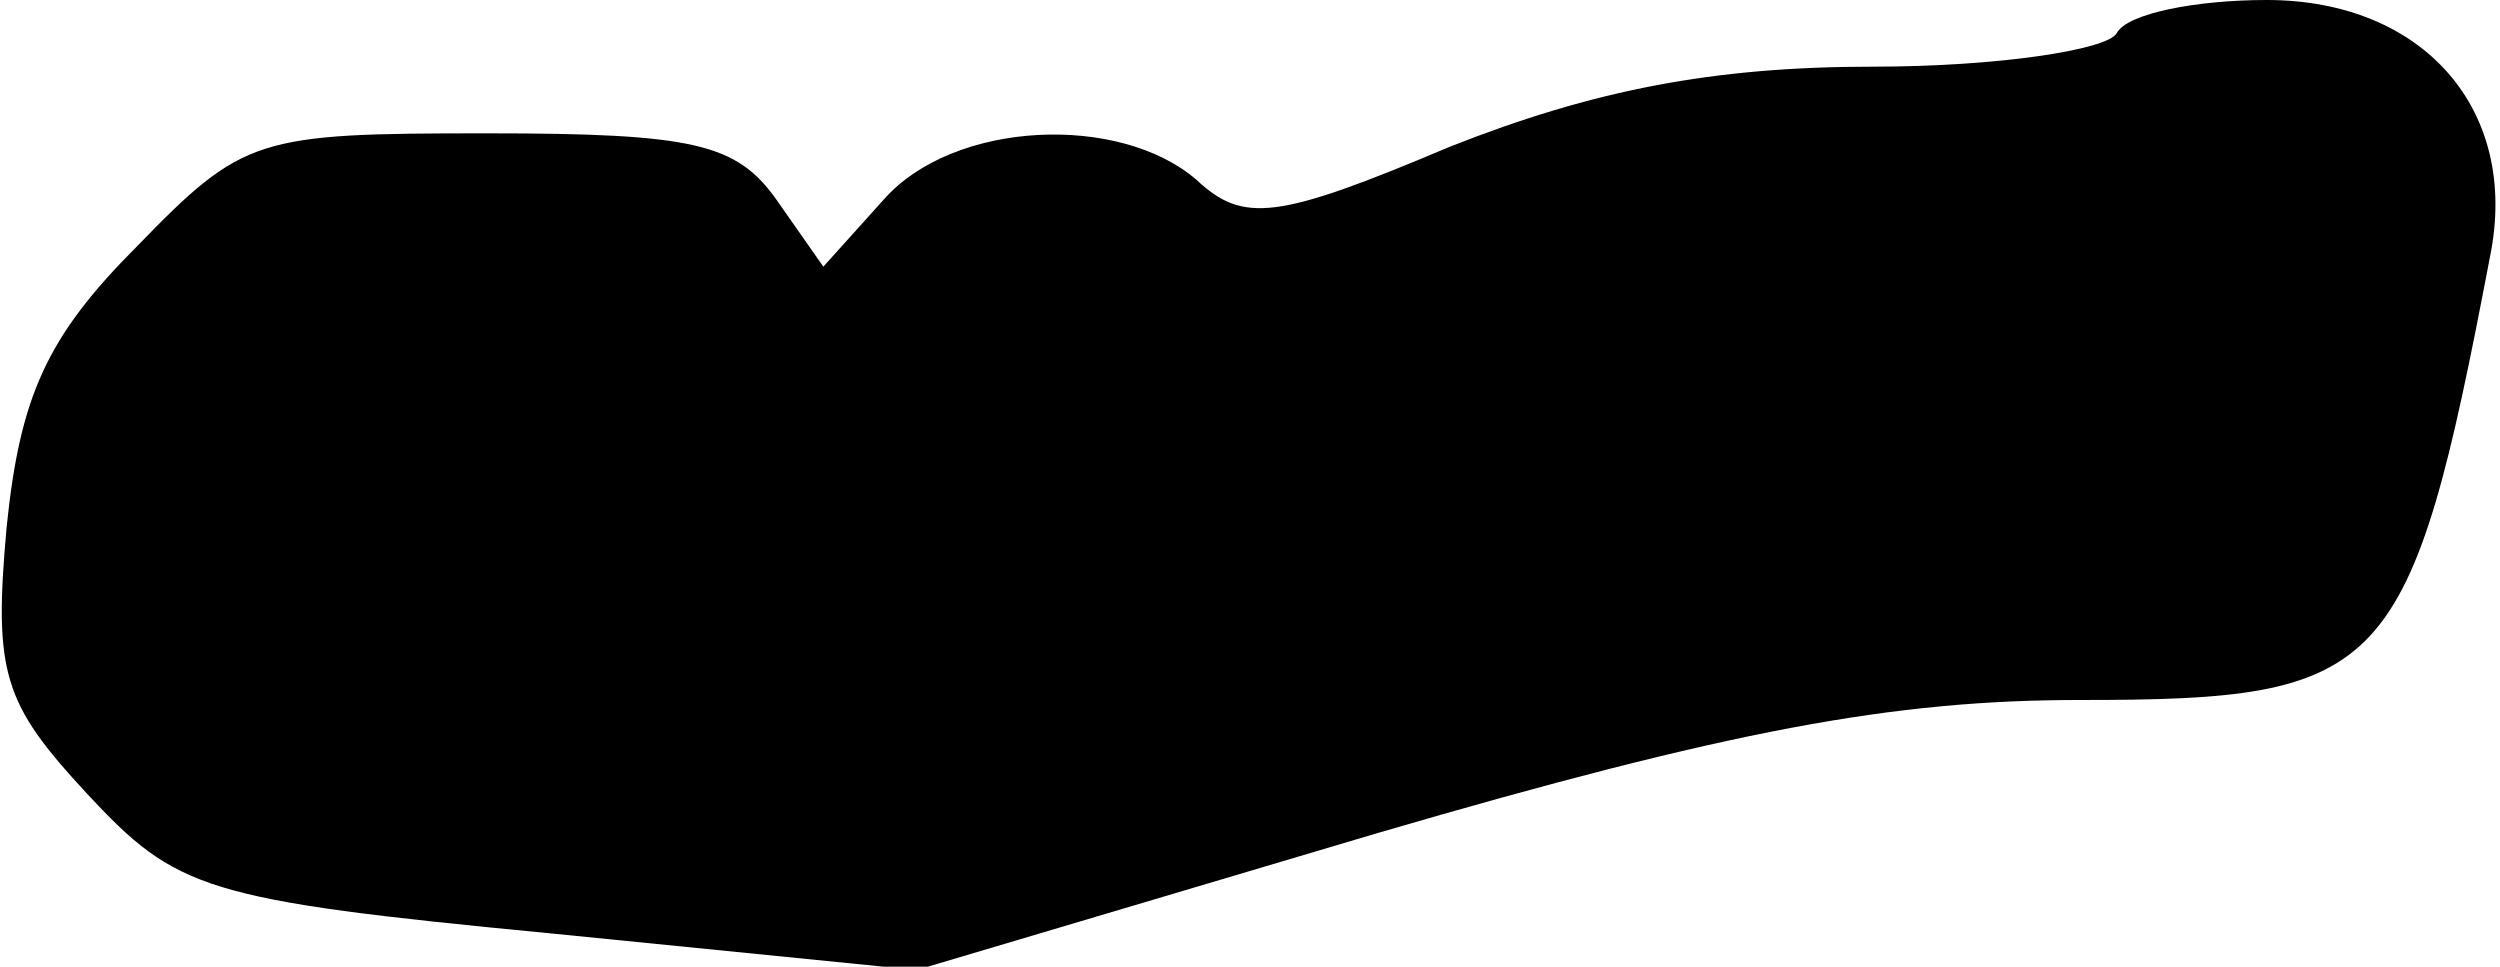 <?xml version="1.0" standalone="no"?>
<!DOCTYPE svg PUBLIC "-//W3C//DTD SVG 20010904//EN"
 "http://www.w3.org/TR/2001/REC-SVG-20010904/DTD/svg10.dtd">
<svg version="1.0" xmlns="http://www.w3.org/2000/svg"
 width="75pt" height="29pt" viewBox="0 0 75 29"
 preserveAspectRatio="xMidYMid meet">
<g transform="translate(0,29) scale(0.1,-0.1)"
fill="#000000" stroke="none">
<path fill="#000000" stroke="none" d="M635 280 c-3 -5 -36 -10 -73 -10 -48 0
-84 -7 -127 -24 -52 -22 -62 -23 -76 -10 -23 20 -73 18 -94 -6 l-18 -20 -14
20 c-12 17 -25 20 -87 20 -69 0 -73 -1 -105 -34 -27 -27 -35 -45 -39 -84 -4
-44 -1 -53 24 -80 27 -29 35 -32 139 -42 l110 -11 138 41 c106 31 155 40 211
40 92 0 99 7 123 133 9 44 -20 77 -67 77 -21 0 -42 -4 -45 -10z"/>
</g>
</svg>
